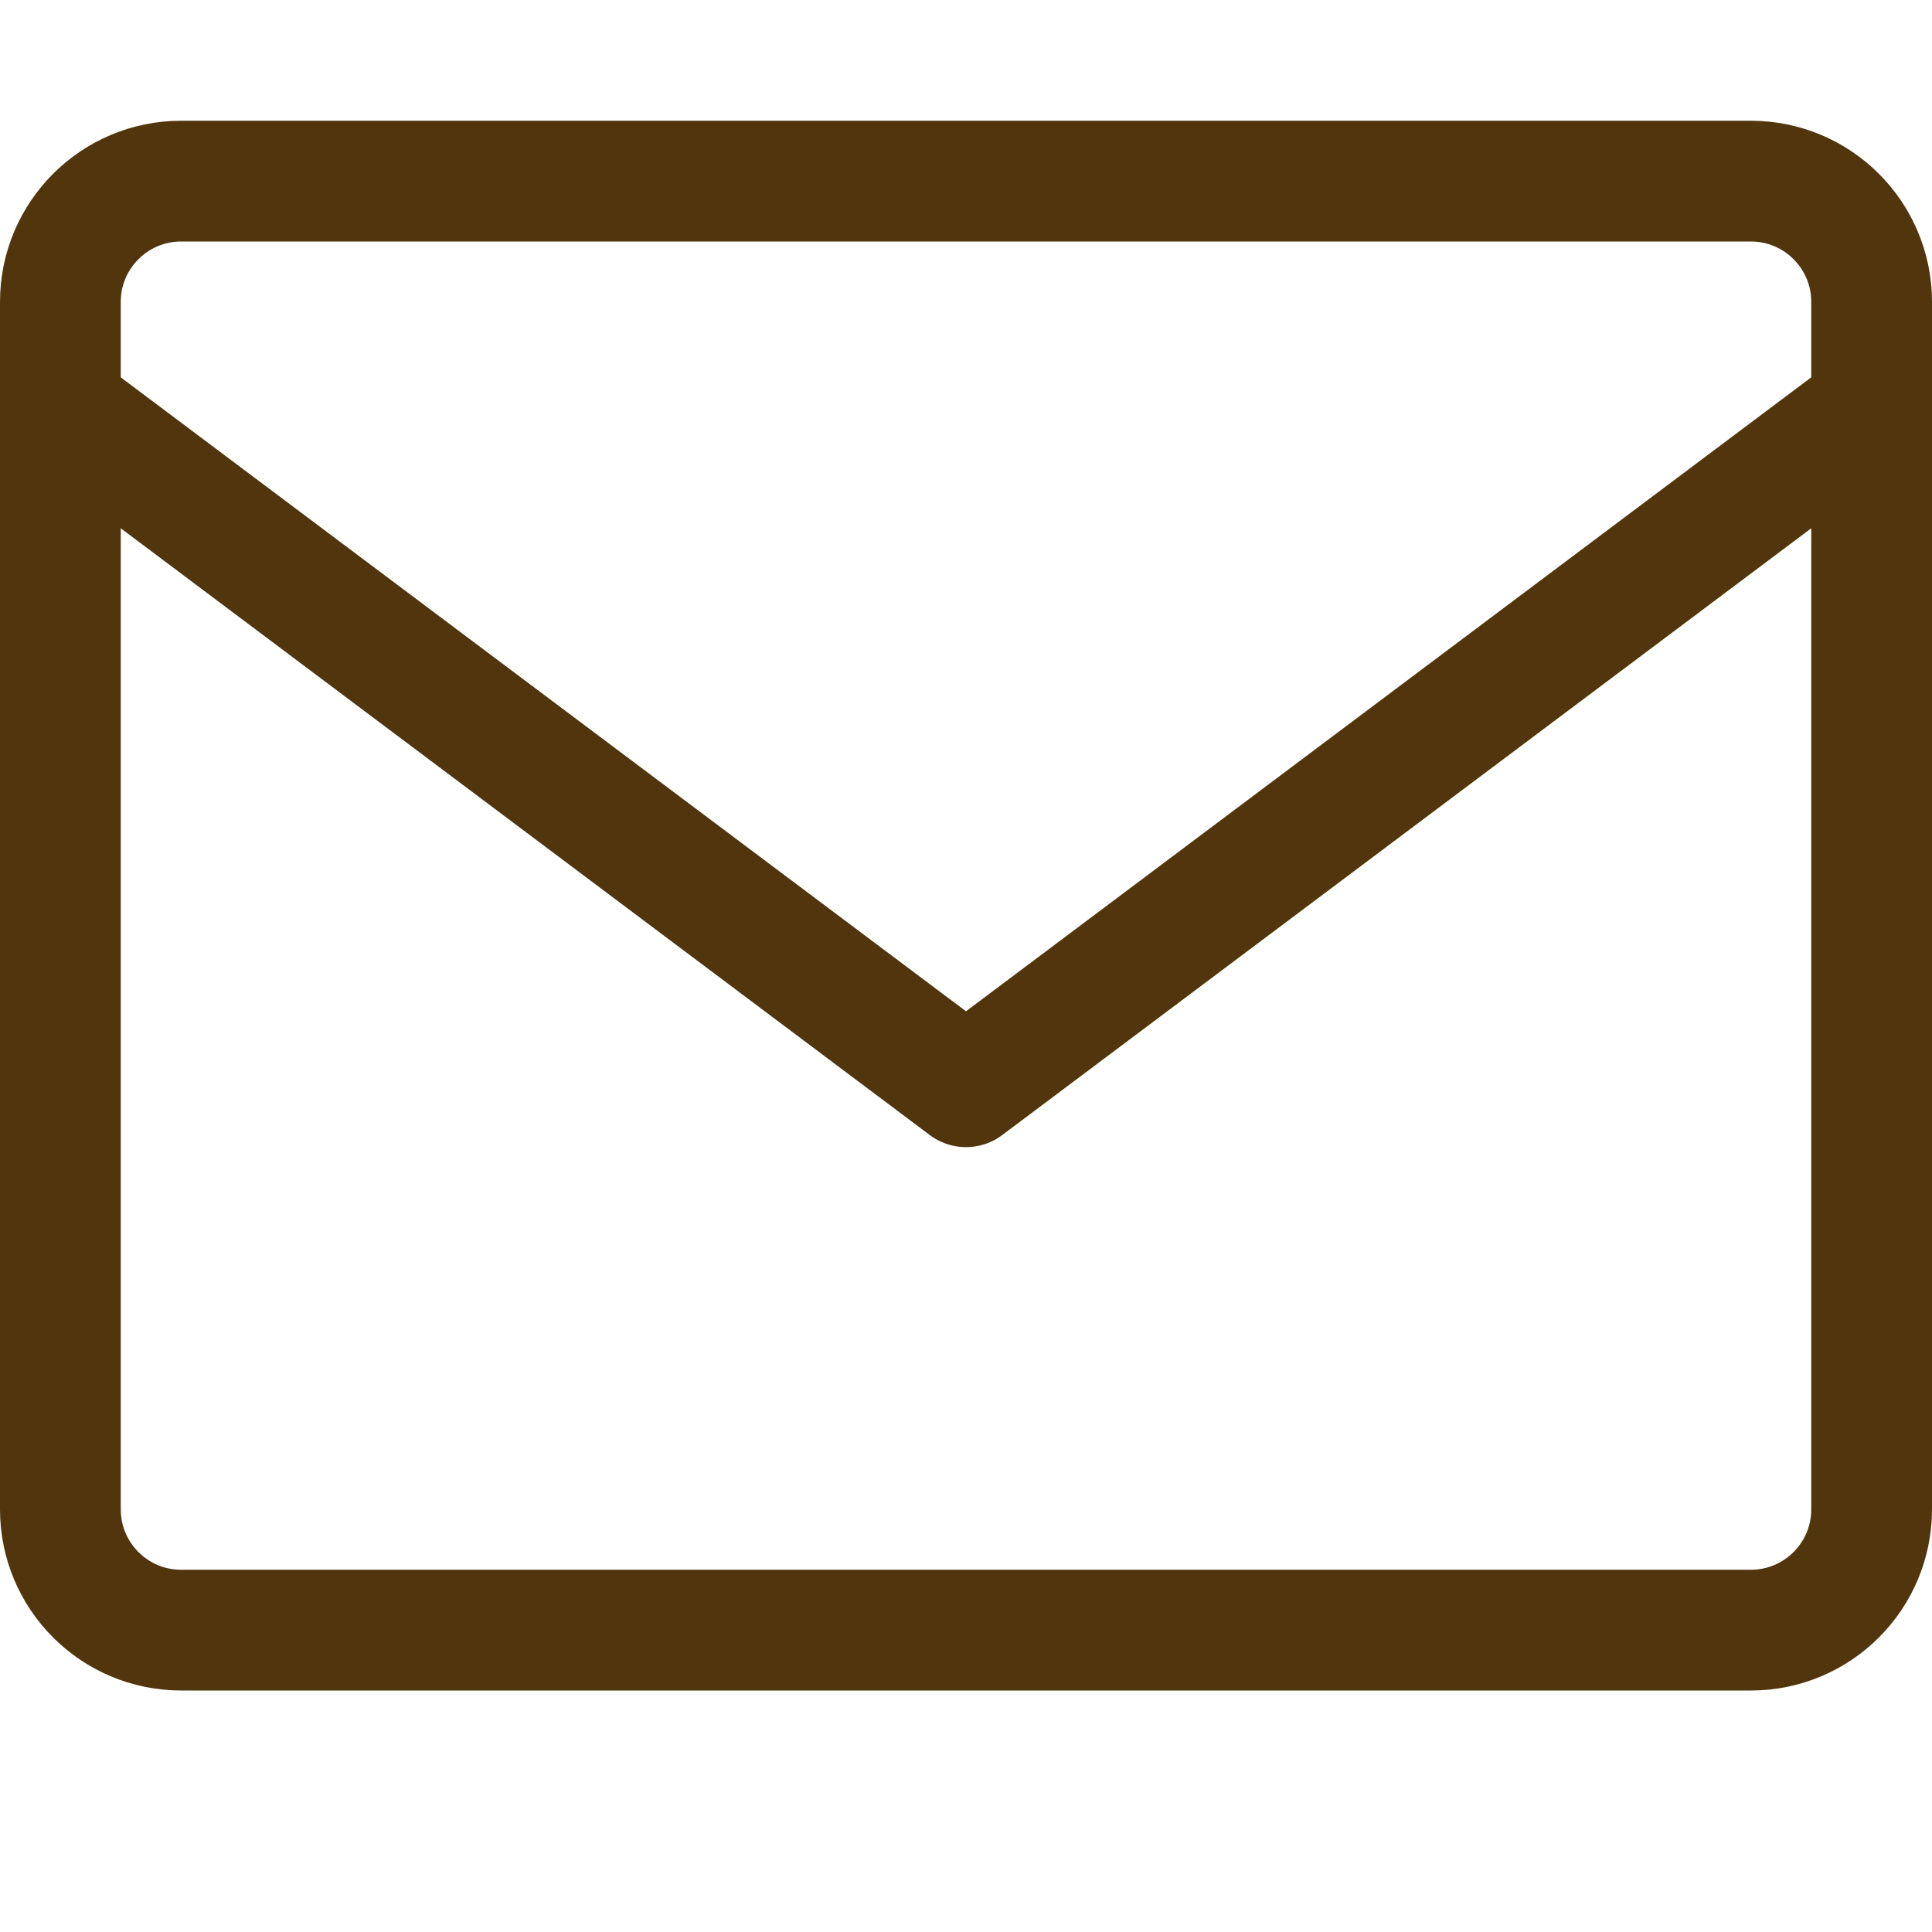 <svg width="16" height="16" viewBox="0 0 16 16" fill="none" xmlns="http://www.w3.org/2000/svg">
<g clip-path="url(#clip0)">
<path d="M14.5 13.5H1.5C0.948 13.5 0.5 13.052 0.5 12.5V2.5C0.5 1.948 0.948 1.5 1.5 1.5H14.5C15.052 1.5 15.5 1.948 15.5 2.5V12.5C15.5 13.052 15.052 13.5 14.5 13.5Z" stroke="#50350D" stroke-miterlimit="10" stroke-linecap="round" stroke-linejoin="round"/>
<path d="M0 3L8 9L16 3" stroke="#50350D" stroke-miterlimit="10" stroke-linecap="round" stroke-linejoin="round"/>
</g>
<defs>
<clipPath id="clip0">
<rect width="16" height="16" fill="white"/>
</clipPath>
</defs>
</svg>

